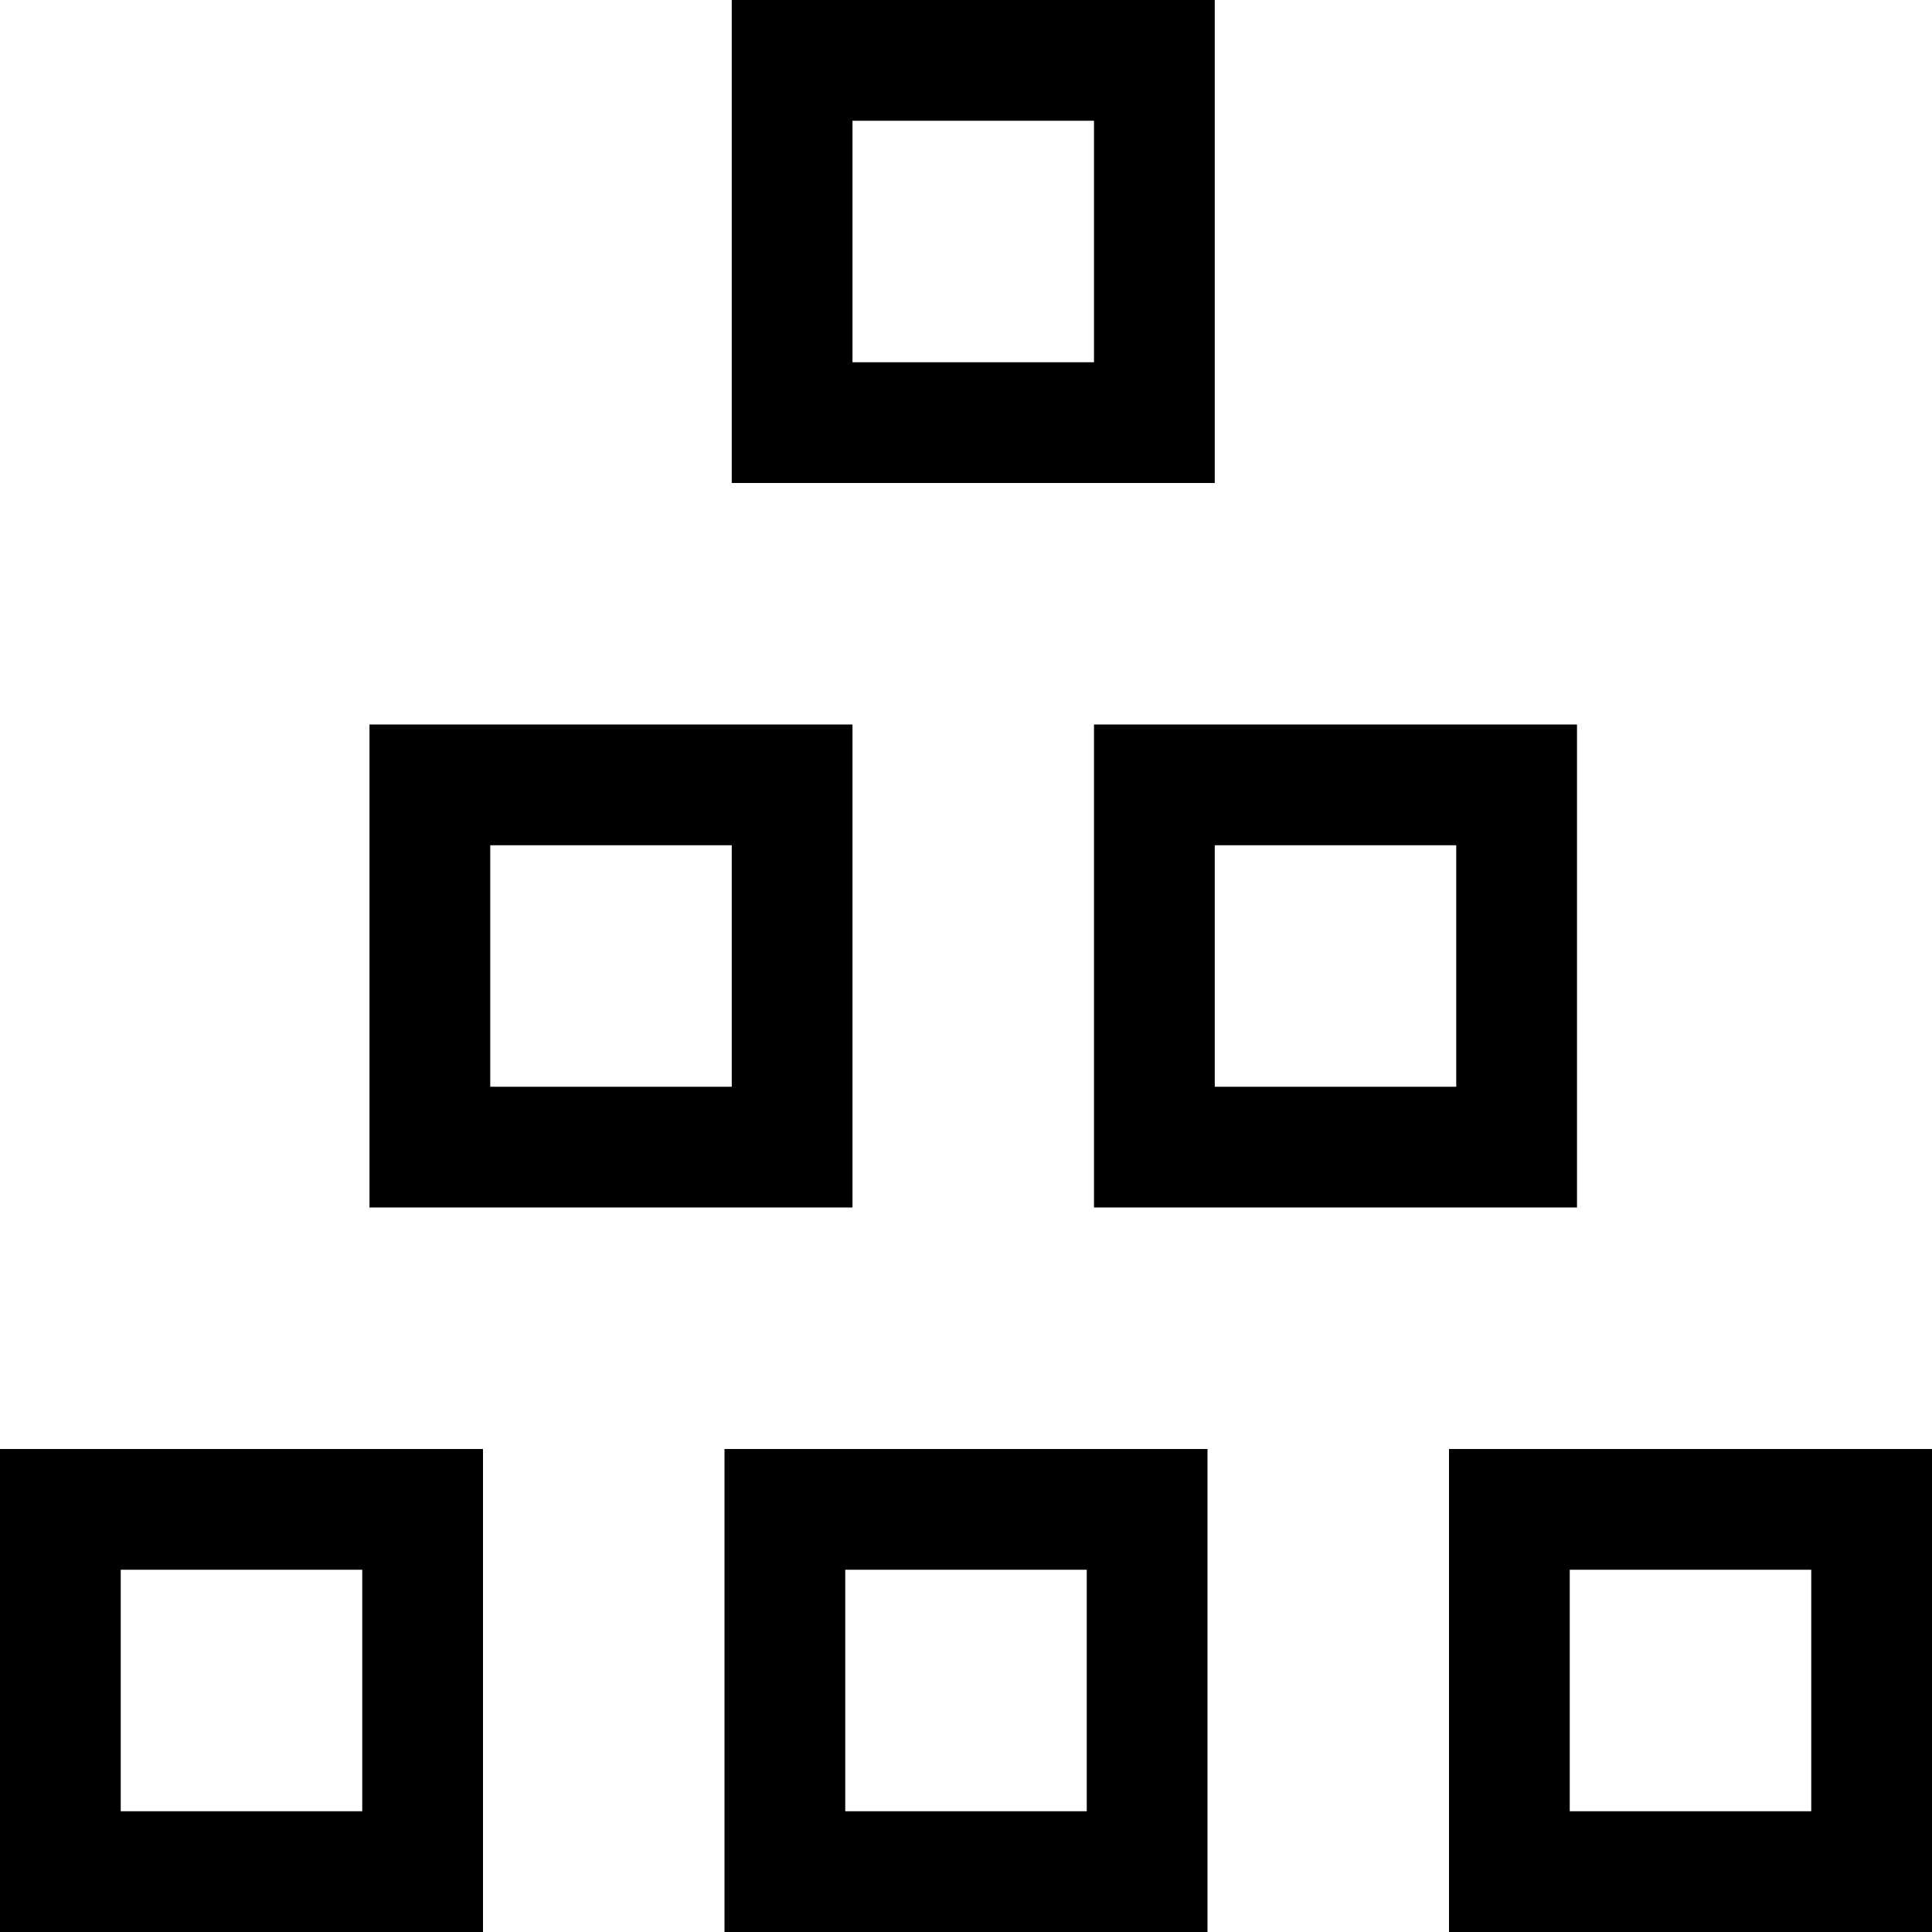 <svg id="Layer_1" data-name="Layer 1" xmlns="http://www.w3.org/2000/svg" viewBox="0 0 16 16"><path d="M0,16H4V12H0Zm1-3H3v2H1Zm5,3h4V12H6Zm1-3H9v2H7Zm.06-7h-4v4h4Zm-1,3h-2V7h2Zm4-9h-4V4h4Zm-1,3h-2V1h2Zm0,7h4V6h-4Zm1-3h2V9h-2ZM12,12v4h4V12Zm3,3H13V13h2Z"/></svg>